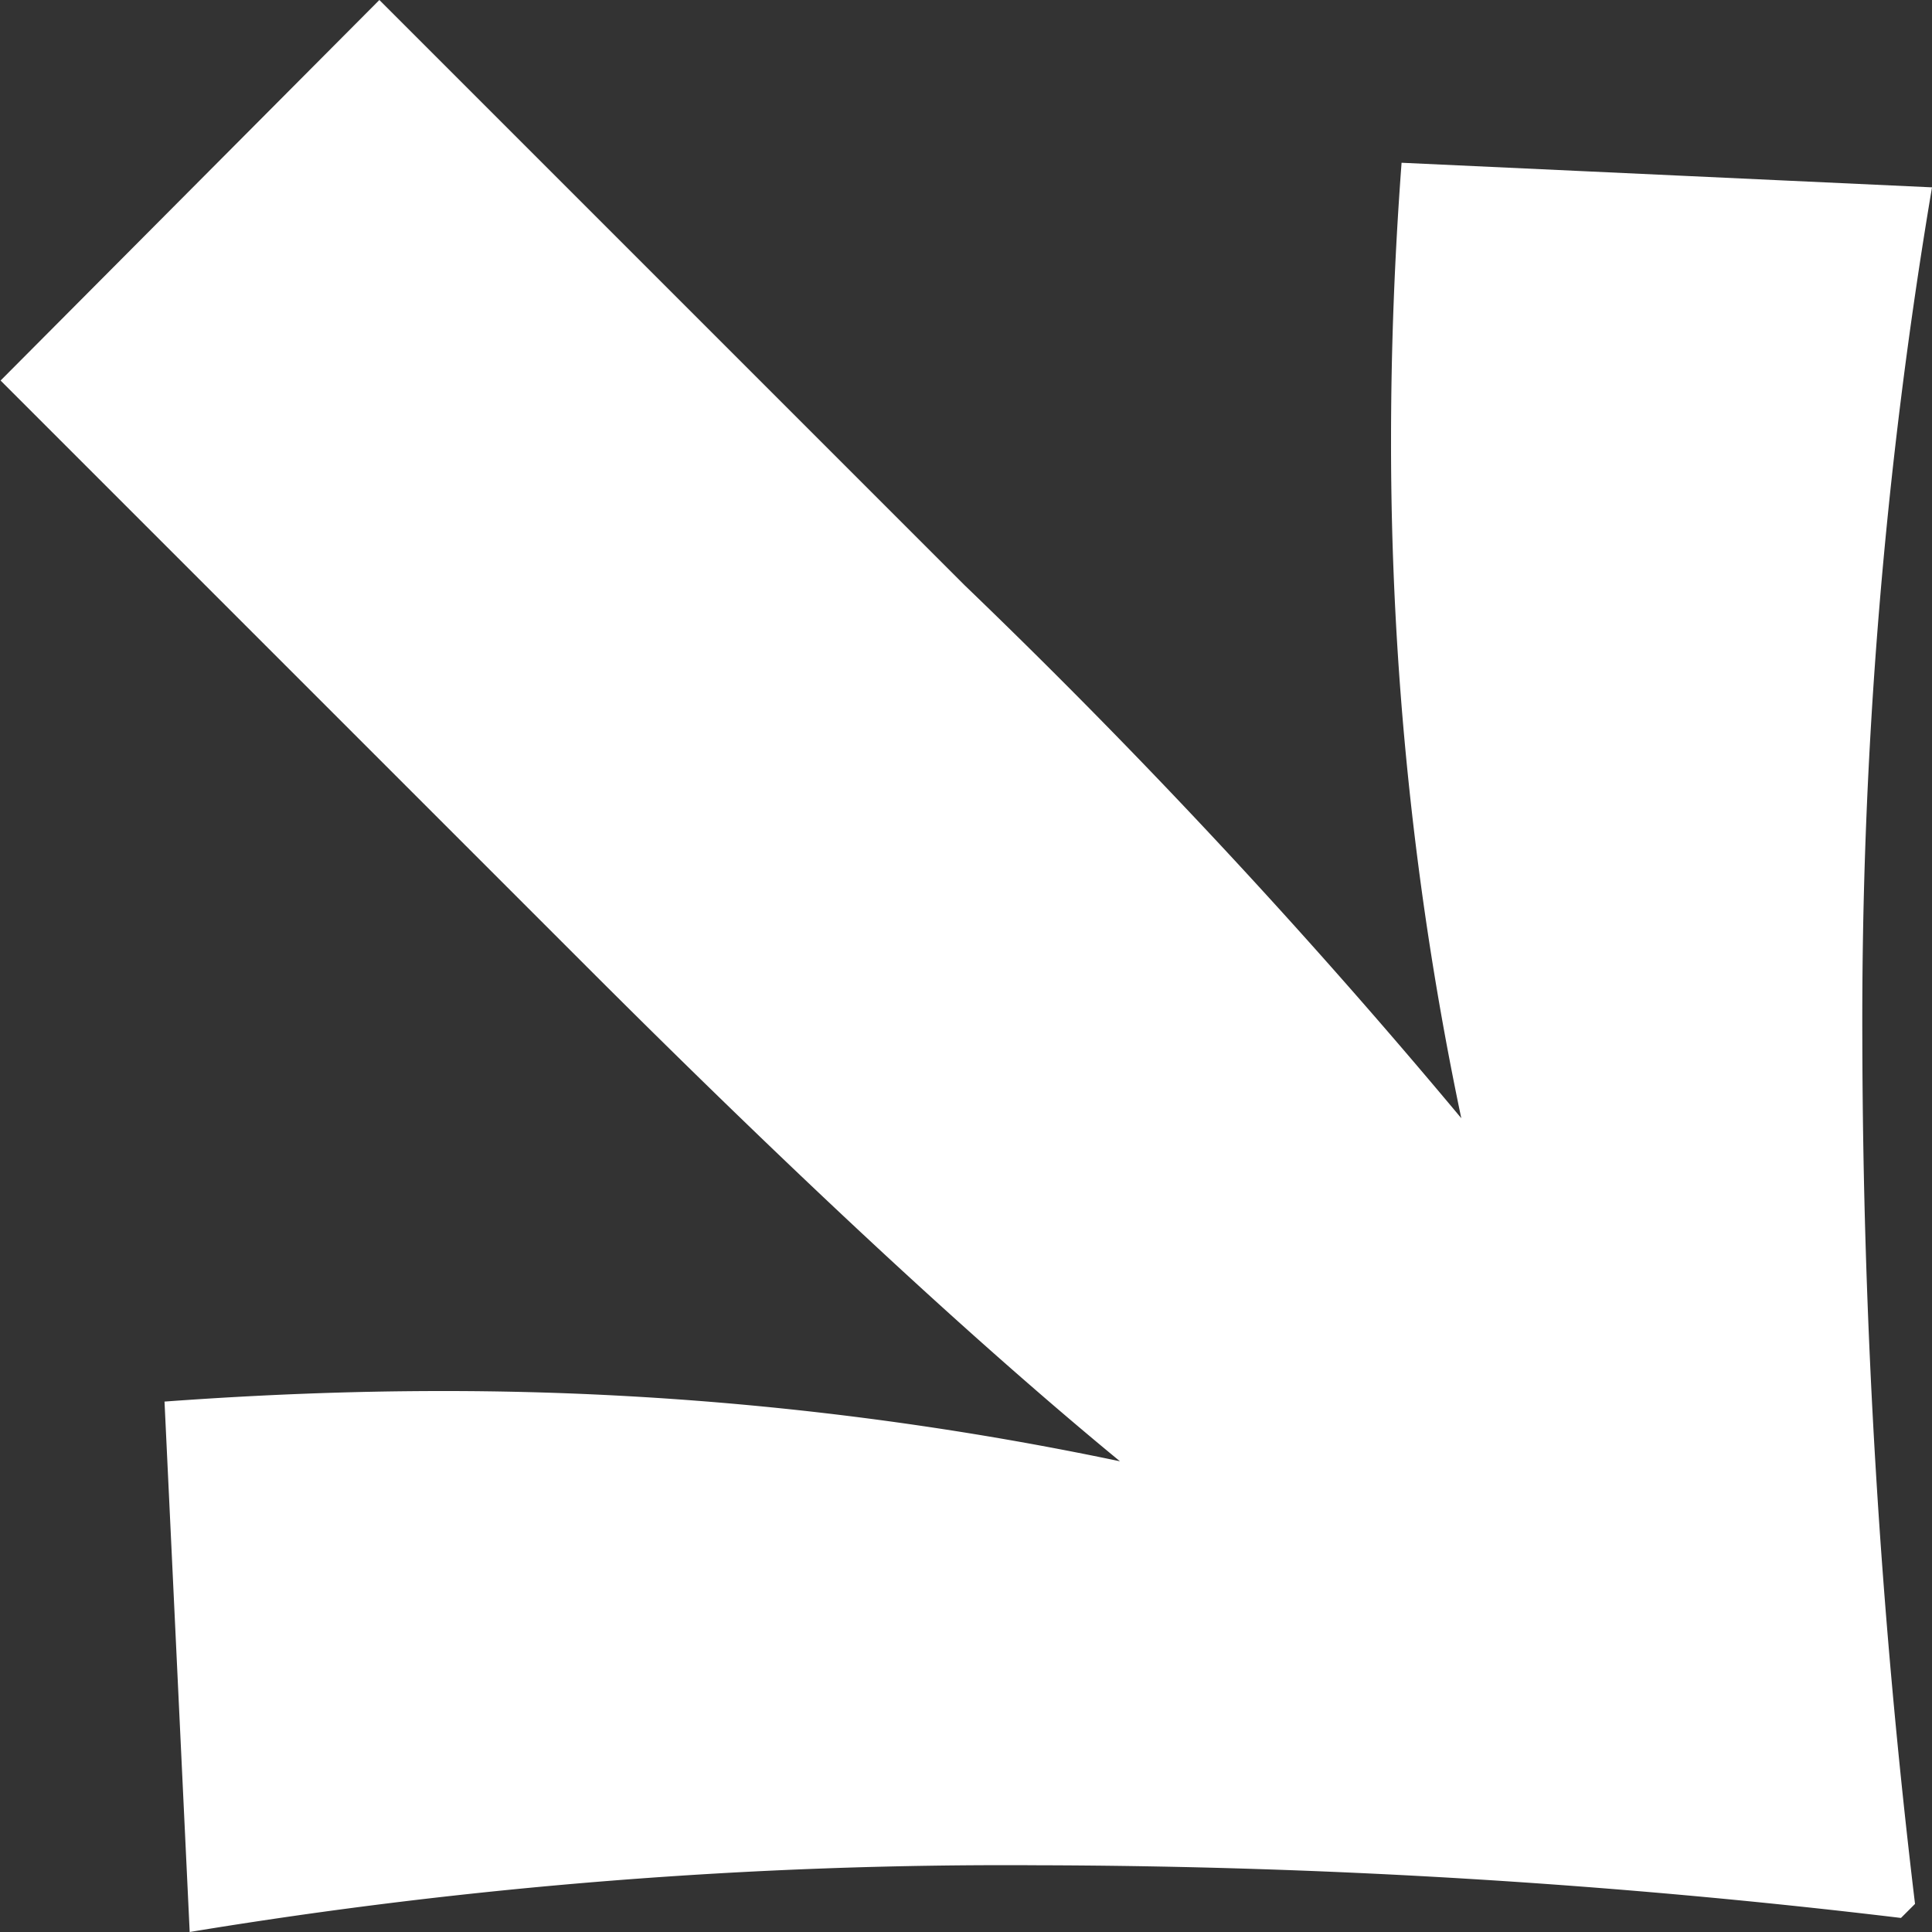 <svg xmlns="http://www.w3.org/2000/svg" id="Layer_1" data-name="Layer 1" viewBox="0 0 33 33"><rect x="0" y="0" width="33" height="33" fill="#333333" stroke="none"/><defs><style>.cls-1{fill:#fff}</style></defs><title>southeast-arrow-white</title><path d="M40,26.66a125.72,125.72,0,0,0,.9,14.76l-0.24.24a126,126,0,0,0-14.76-.9A85.59,85.59,0,0,0,11.43,41.9L11,32.84q2.46-.18,4.74-0.18a56.07,56.07,0,0,1,11.58,1.2q-3.72-3.06-9.12-8.46l-10-10L14.67,8.9l10,10A113.2,113.2,0,0,1,33.15,28a56,56,0,0,1-1.2-11.58q0-2.34.18-4.74l9.06,0.42A85.58,85.58,0,0,0,40,26.66Z" class="cls-1" transform="translate(-8.19 -8.9)"/></svg>